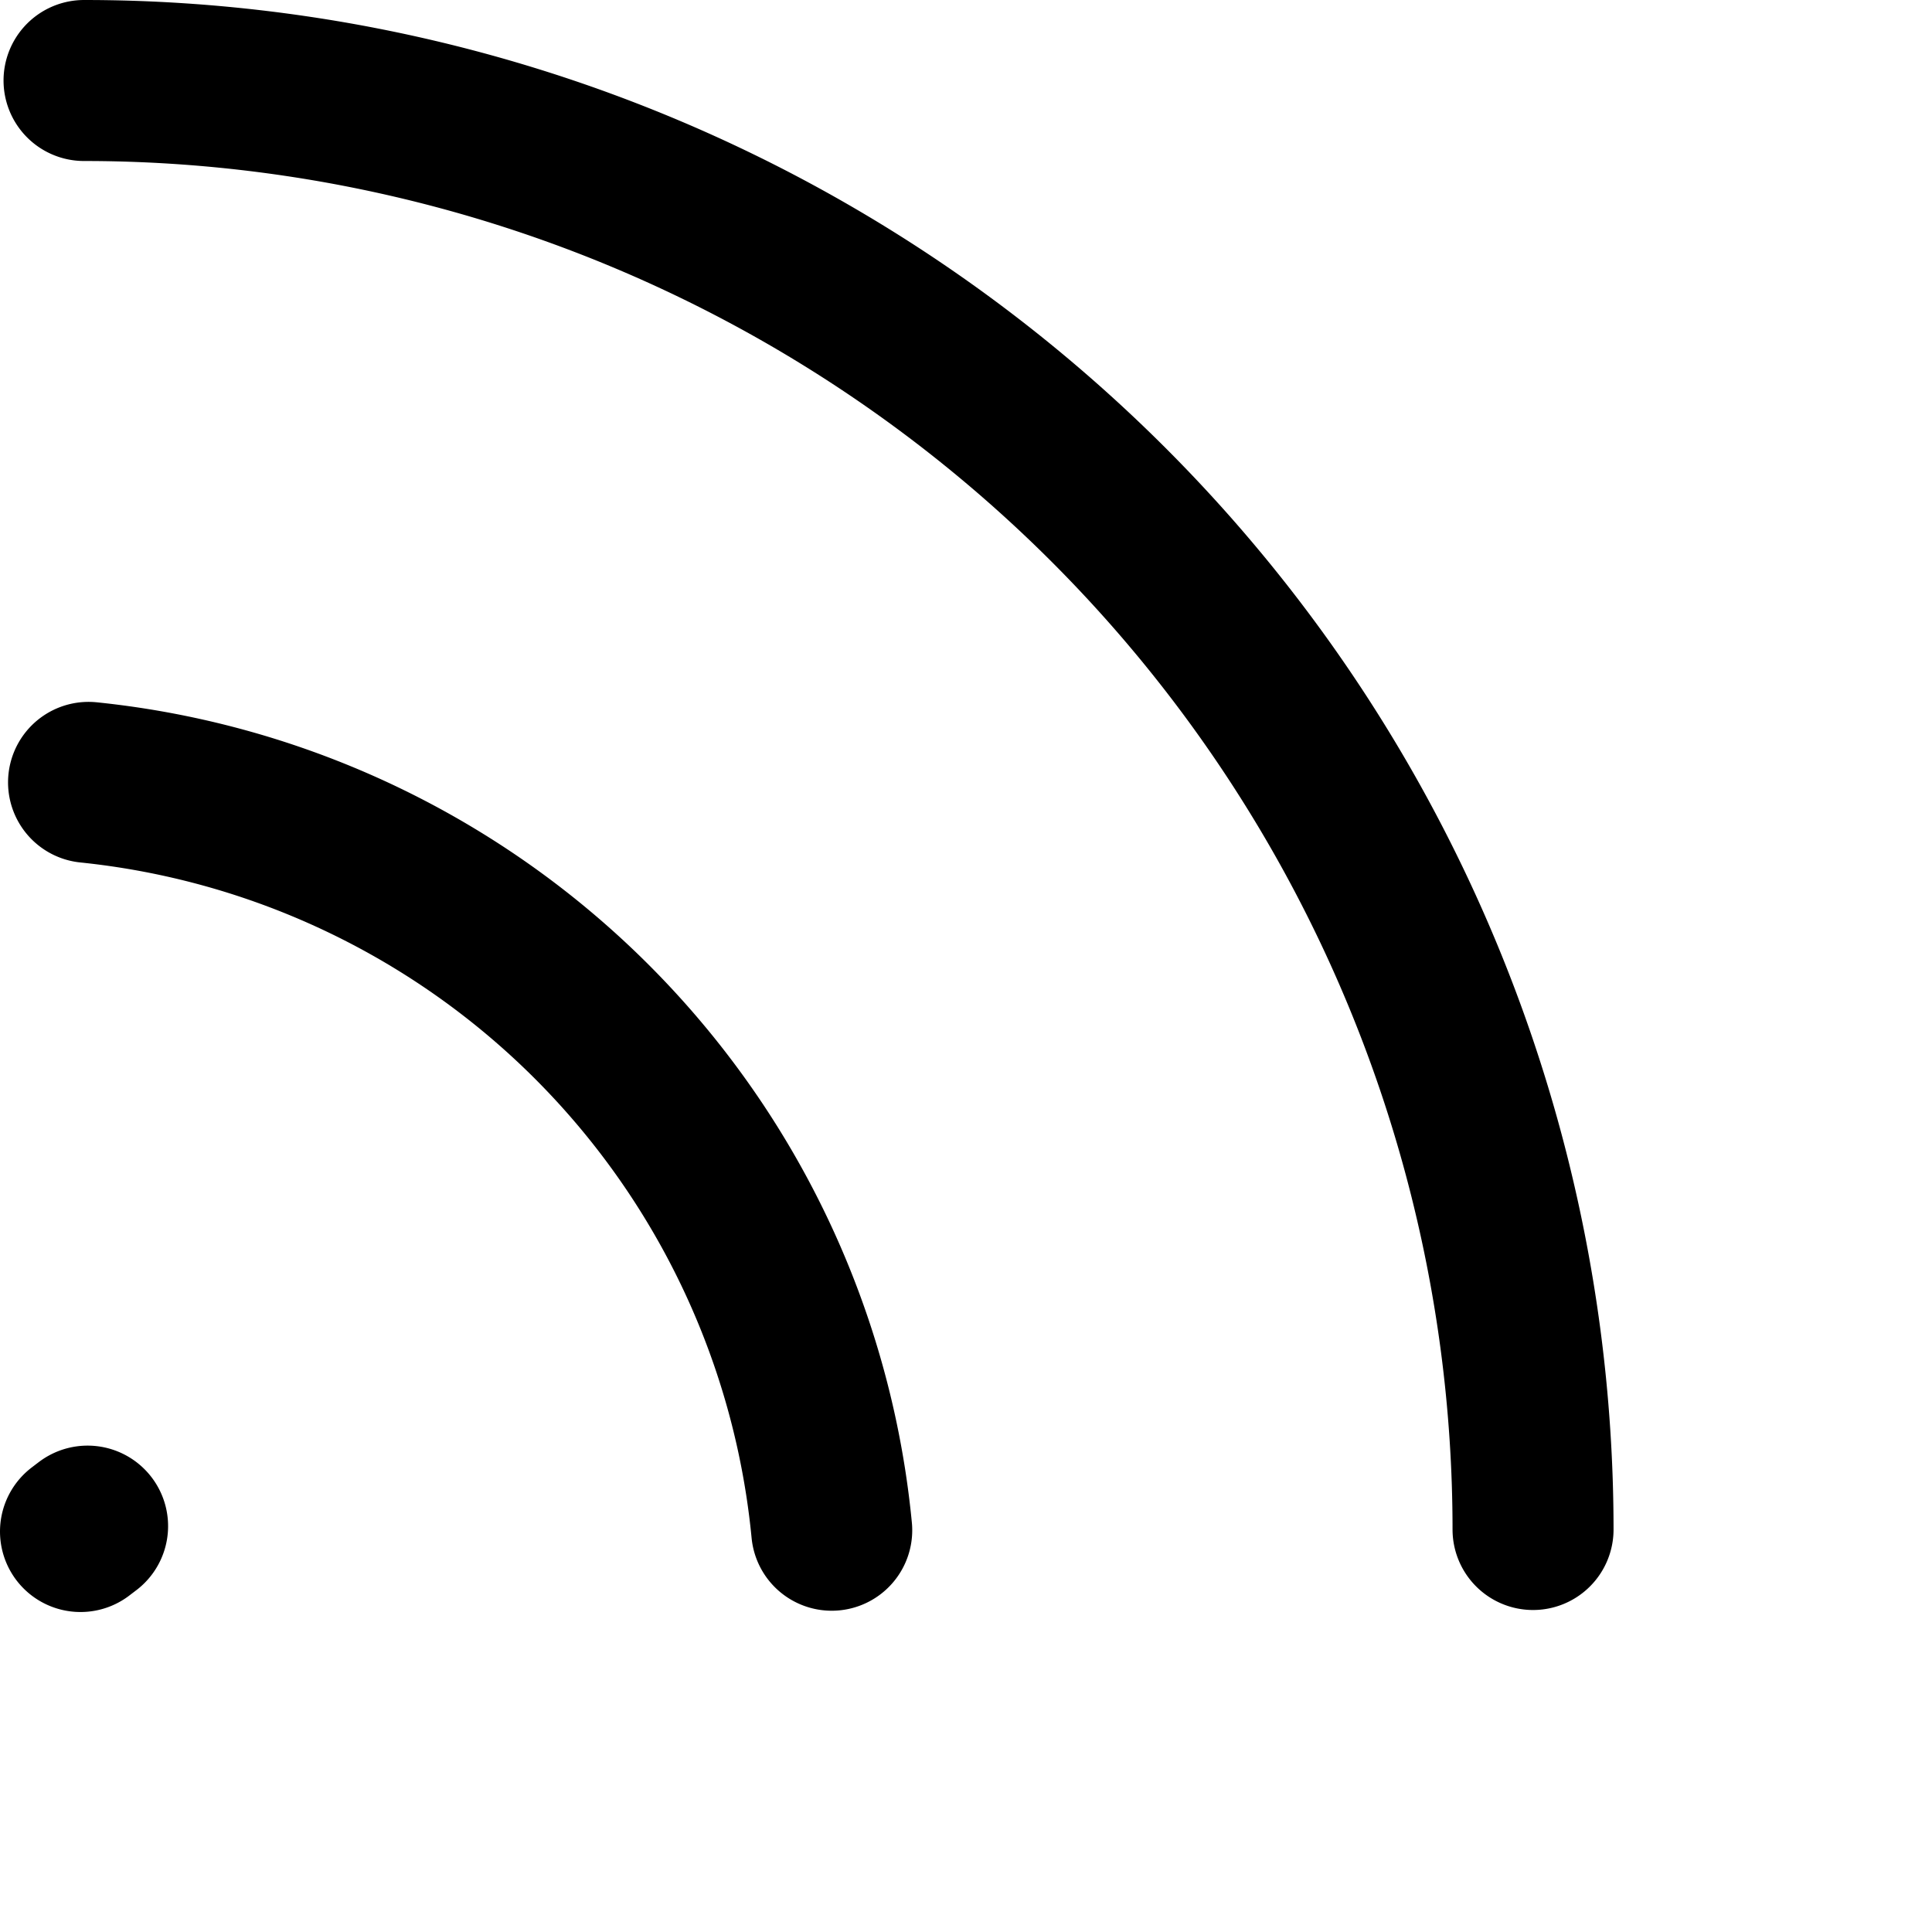 <svg xmlns="http://www.w3.org/2000/svg" viewBox="0 0 24 24" width="24" height="24" stroke="currentColor">
  <path d="M10.332,19.009A10.338,10.338,0,0,0,1.1,9.719M19.044,19a18,18,0,0,0-18-18M1.08,18.964,1,19.025l.088-.067" fill="none" stroke-linecap="round" stroke-linejoin="round" stroke-width="2"/>
</svg>
